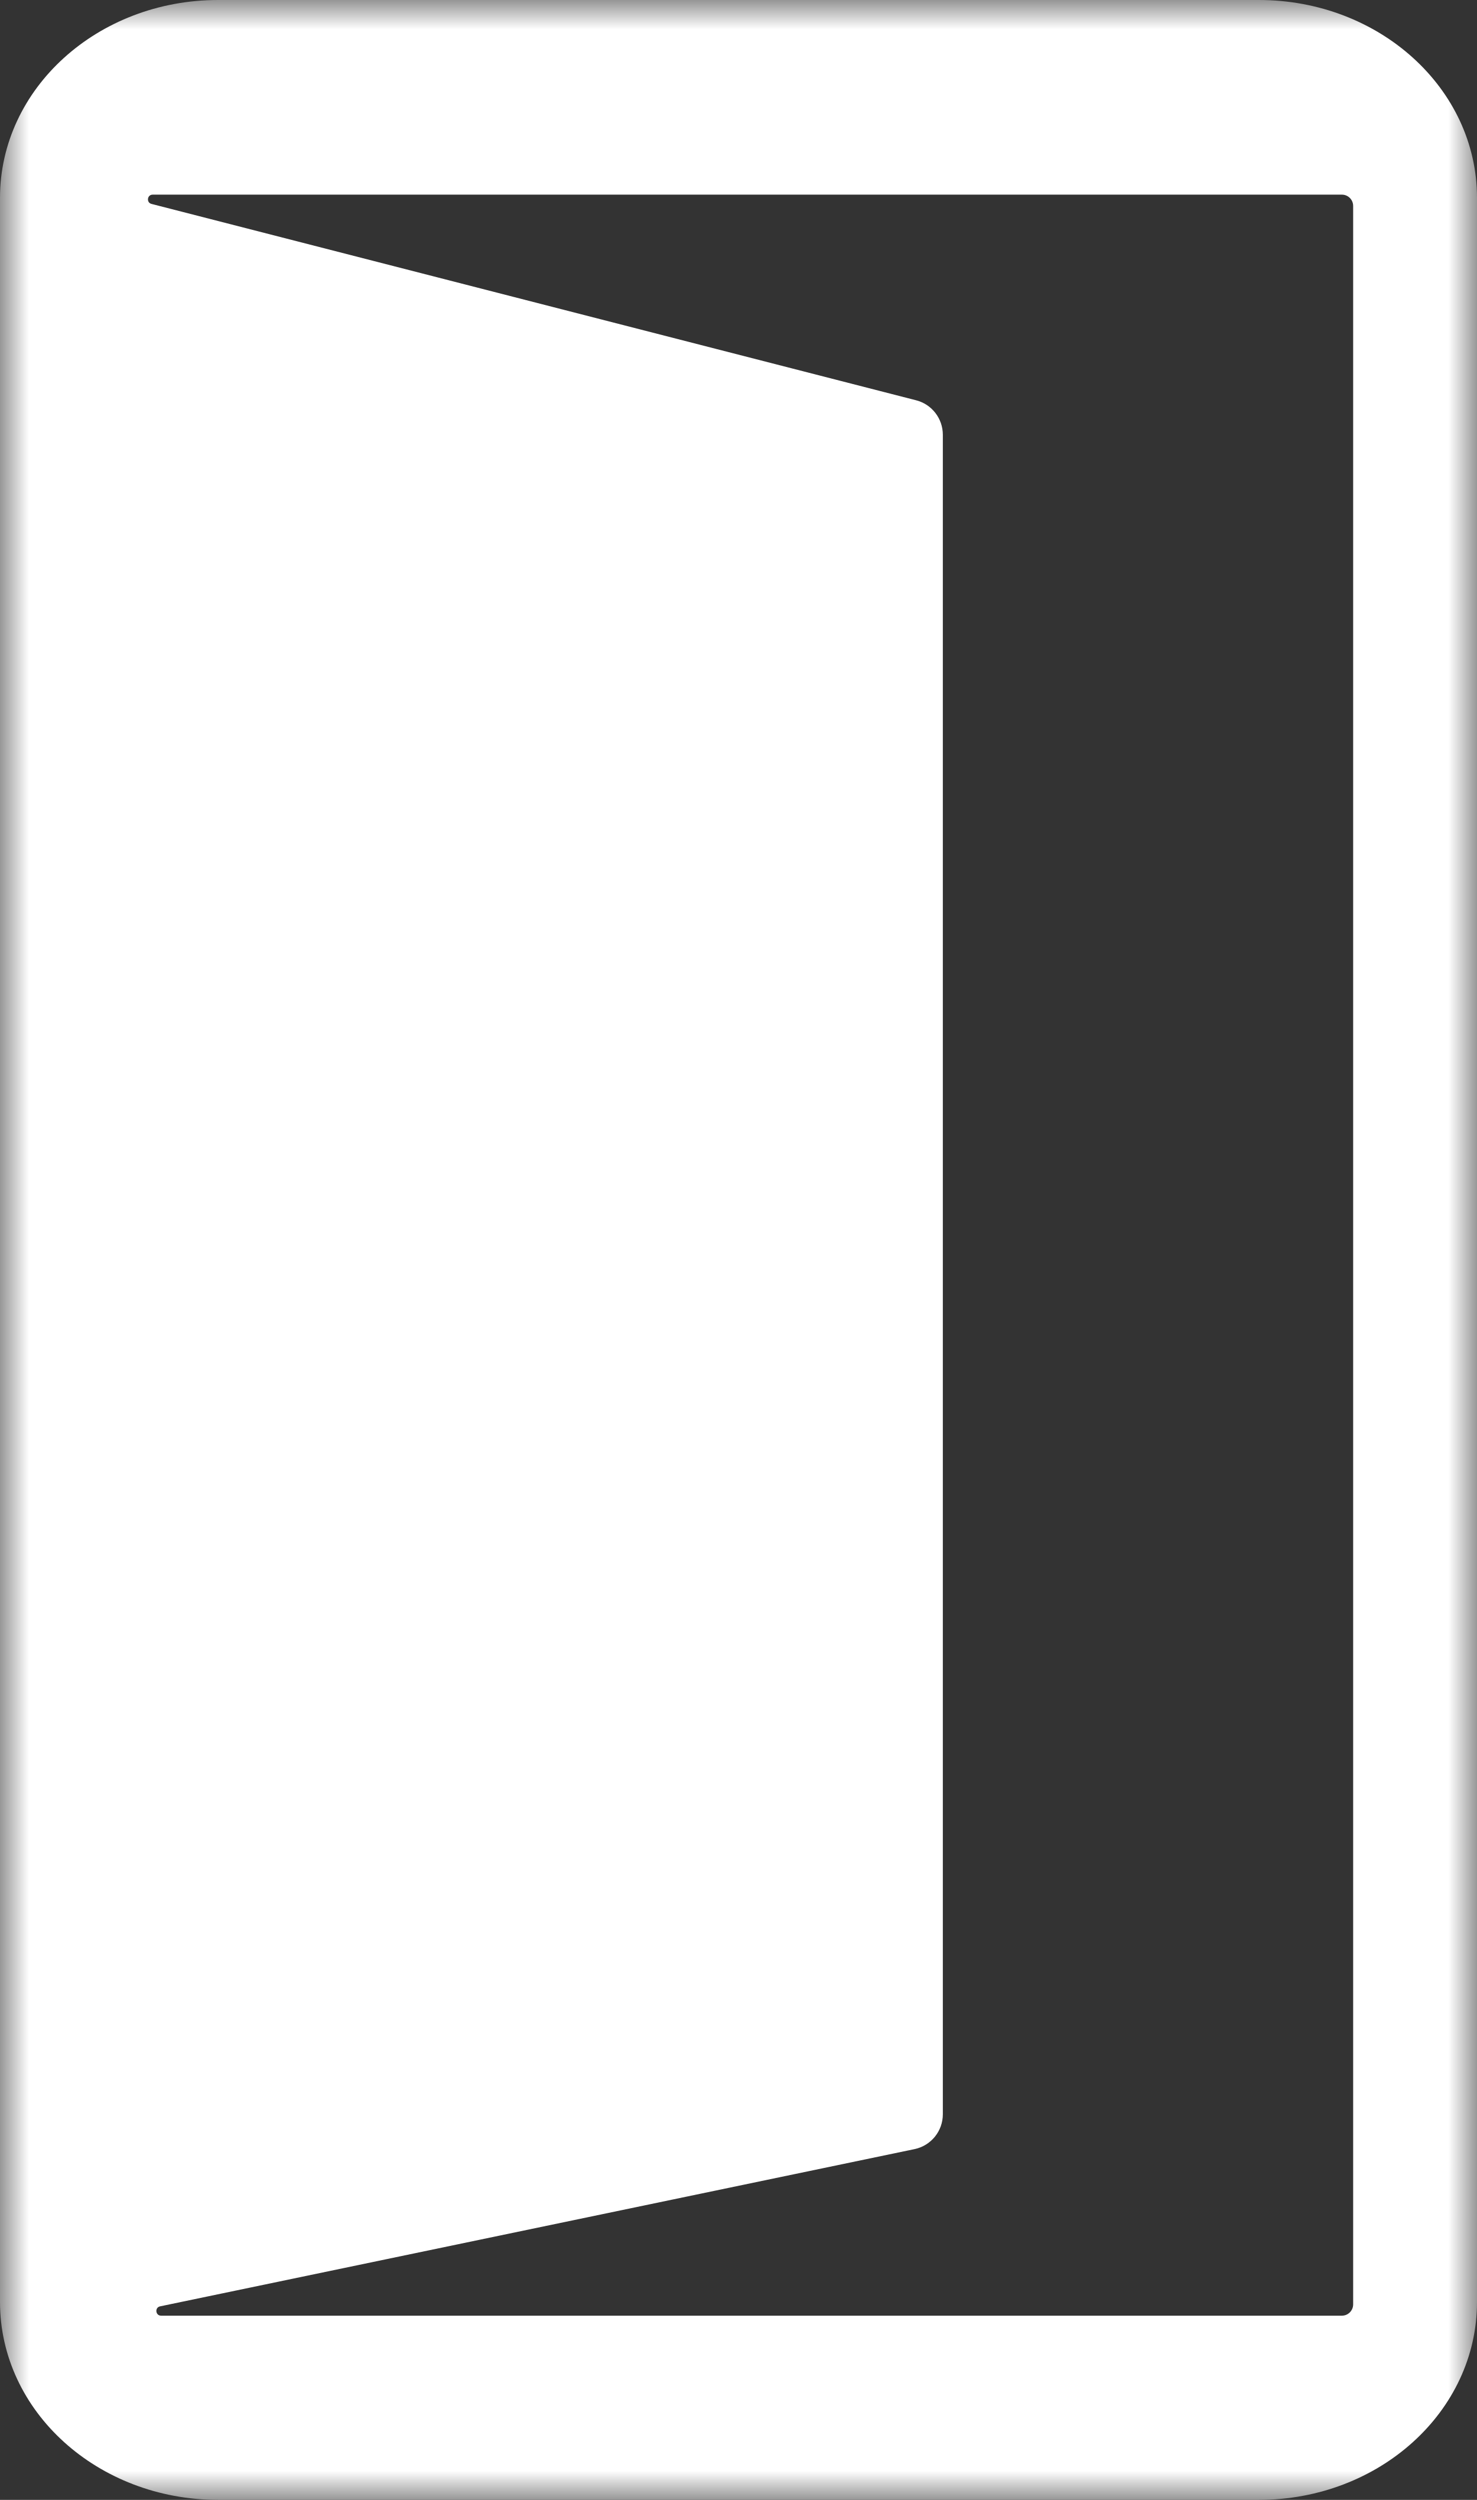 <?xml version="1.0" encoding="UTF-8"?>
<svg width="26px" height="44px" viewBox="0 0 26 44" version="1.1" xmlns="http://www.w3.org/2000/svg" xmlns:xlink="http://www.w3.org/1999/xlink">
    <rect x="0" y="0" width="26" height="44" fill="#333333" stroke="none"/>
    <!-- Generator: sketchtool 49.1 (51147) - http://www.bohemiancoding.com/sketch -->
    <title>F8D58C62-456E-41A0-AA49-7CE3AC8D4F7F</title>
    <desc>Created with sketchtool.</desc>
    <defs>
        <polygon id="path-1" points="0 22 0 0 26 0 26 22 26 44 0 44"></polygon>
    </defs>
    <g id="Page-1" stroke="none" stroke-width="1" fill="none" fill-rule="evenodd">
        <g id="Artboard-Copy-6" transform="translate(-707, -288)">
            <g id="Group-4" transform="translate(685, 273)">
                <g id="Page-1-Copy" transform="translate(22, 15)">
                    <mask id="mask-2" fill="white">
                        <use xlink:href="#path-1"></use>
                    </mask>
                    <g id="Clip-2"></g>
                    <path d="M23.622,40.758 L2.835,40.758 C2.736,40.758 2.721,40.614 2.818,40.594 L16.101,37.826 C16.39,37.765 16.597,37.509 16.597,37.213 L16.597,7.653 C16.597,7.367 16.404,7.117 16.129,7.046 L2.666,3.589 C2.573,3.565 2.59,3.426 2.687,3.426 L23.622,3.426 C23.731,3.426 23.82,3.515 23.82,3.625 L23.82,40.559 C23.82,40.669 23.731,40.758 23.622,40.758 M3.84,0 C1.719,0 0,1.559 0,3.482 L0,40.518 C0,42.441 1.719,44 3.84,44 L22.16,44 C24.281,44 26,42.441 26,40.518 L26,3.482 C26,1.559 24.281,0 22.16,0 L3.84,0 Z" id="Fill-1" fill="#FFFFFF" mask="url(#mask-2)"></path>
                </g>
            </g>
        </g>
    </g>
</svg>